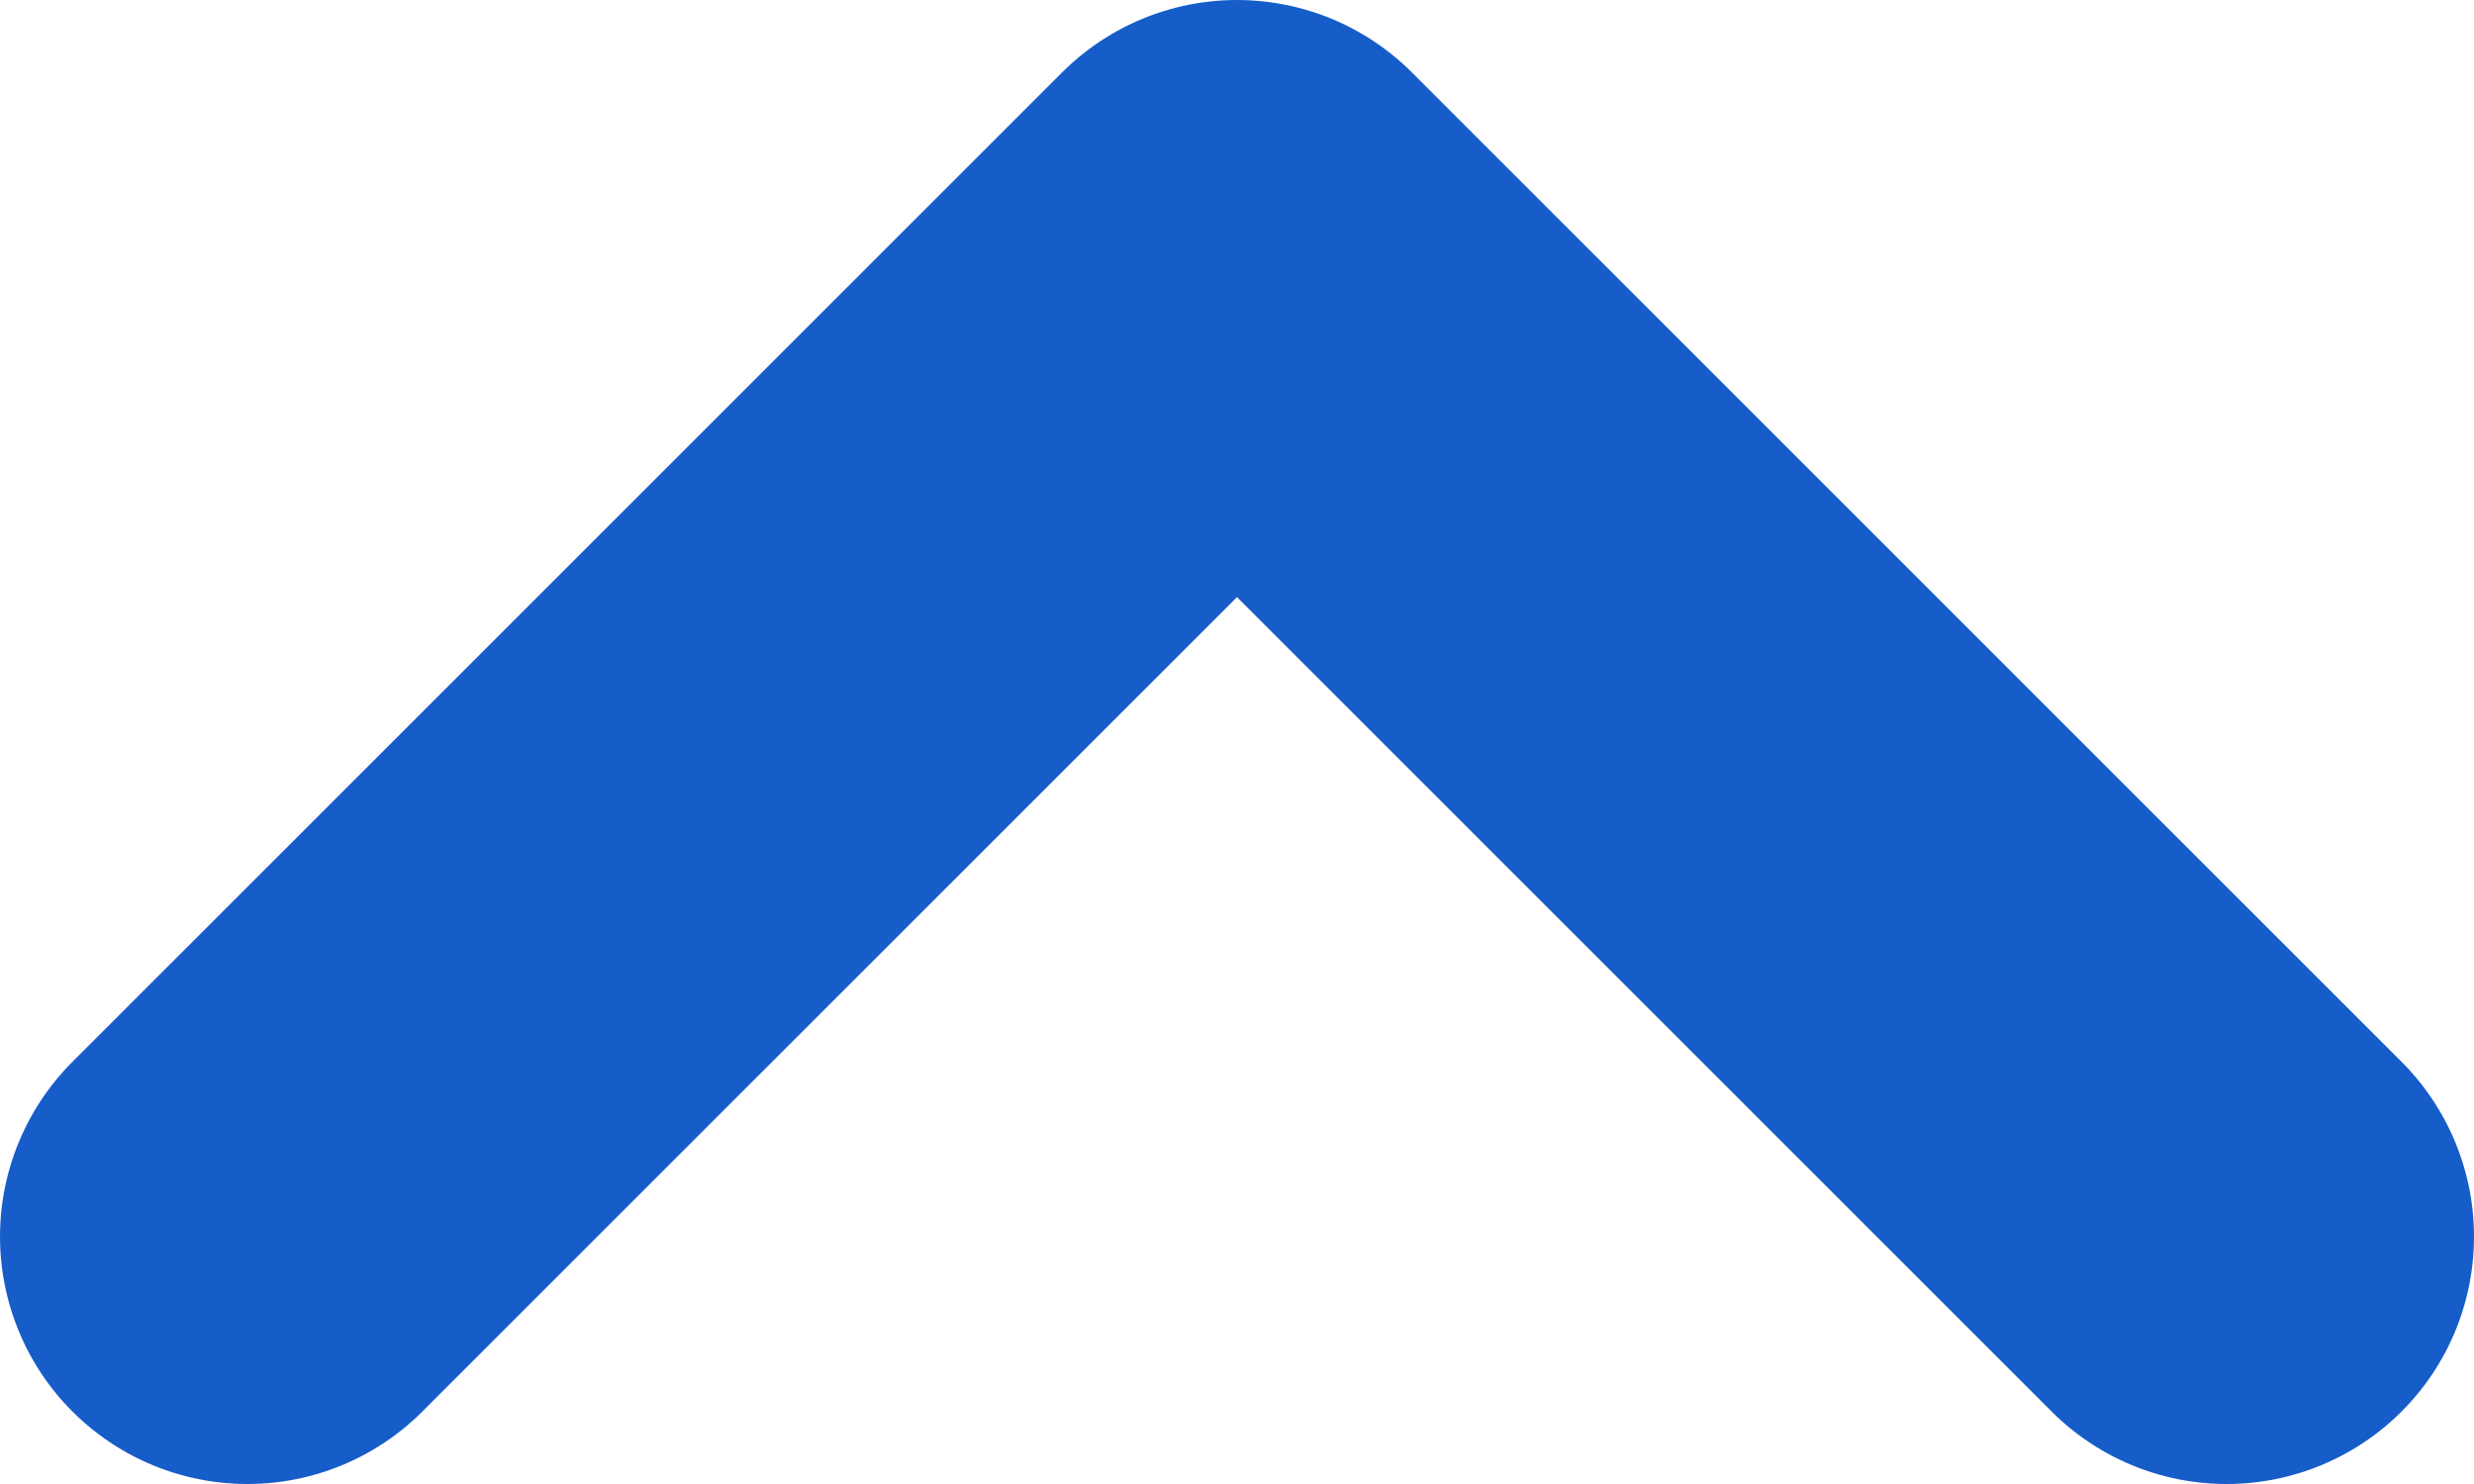 <svg width="10" height="6" viewBox="0 0 10 6" fill="none" xmlns="http://www.w3.org/2000/svg">
<path d="M1 5L5 1L9 5" stroke="#165DC9" stroke-width="2" stroke-linecap="round" stroke-linejoin="round"/>
</svg>
